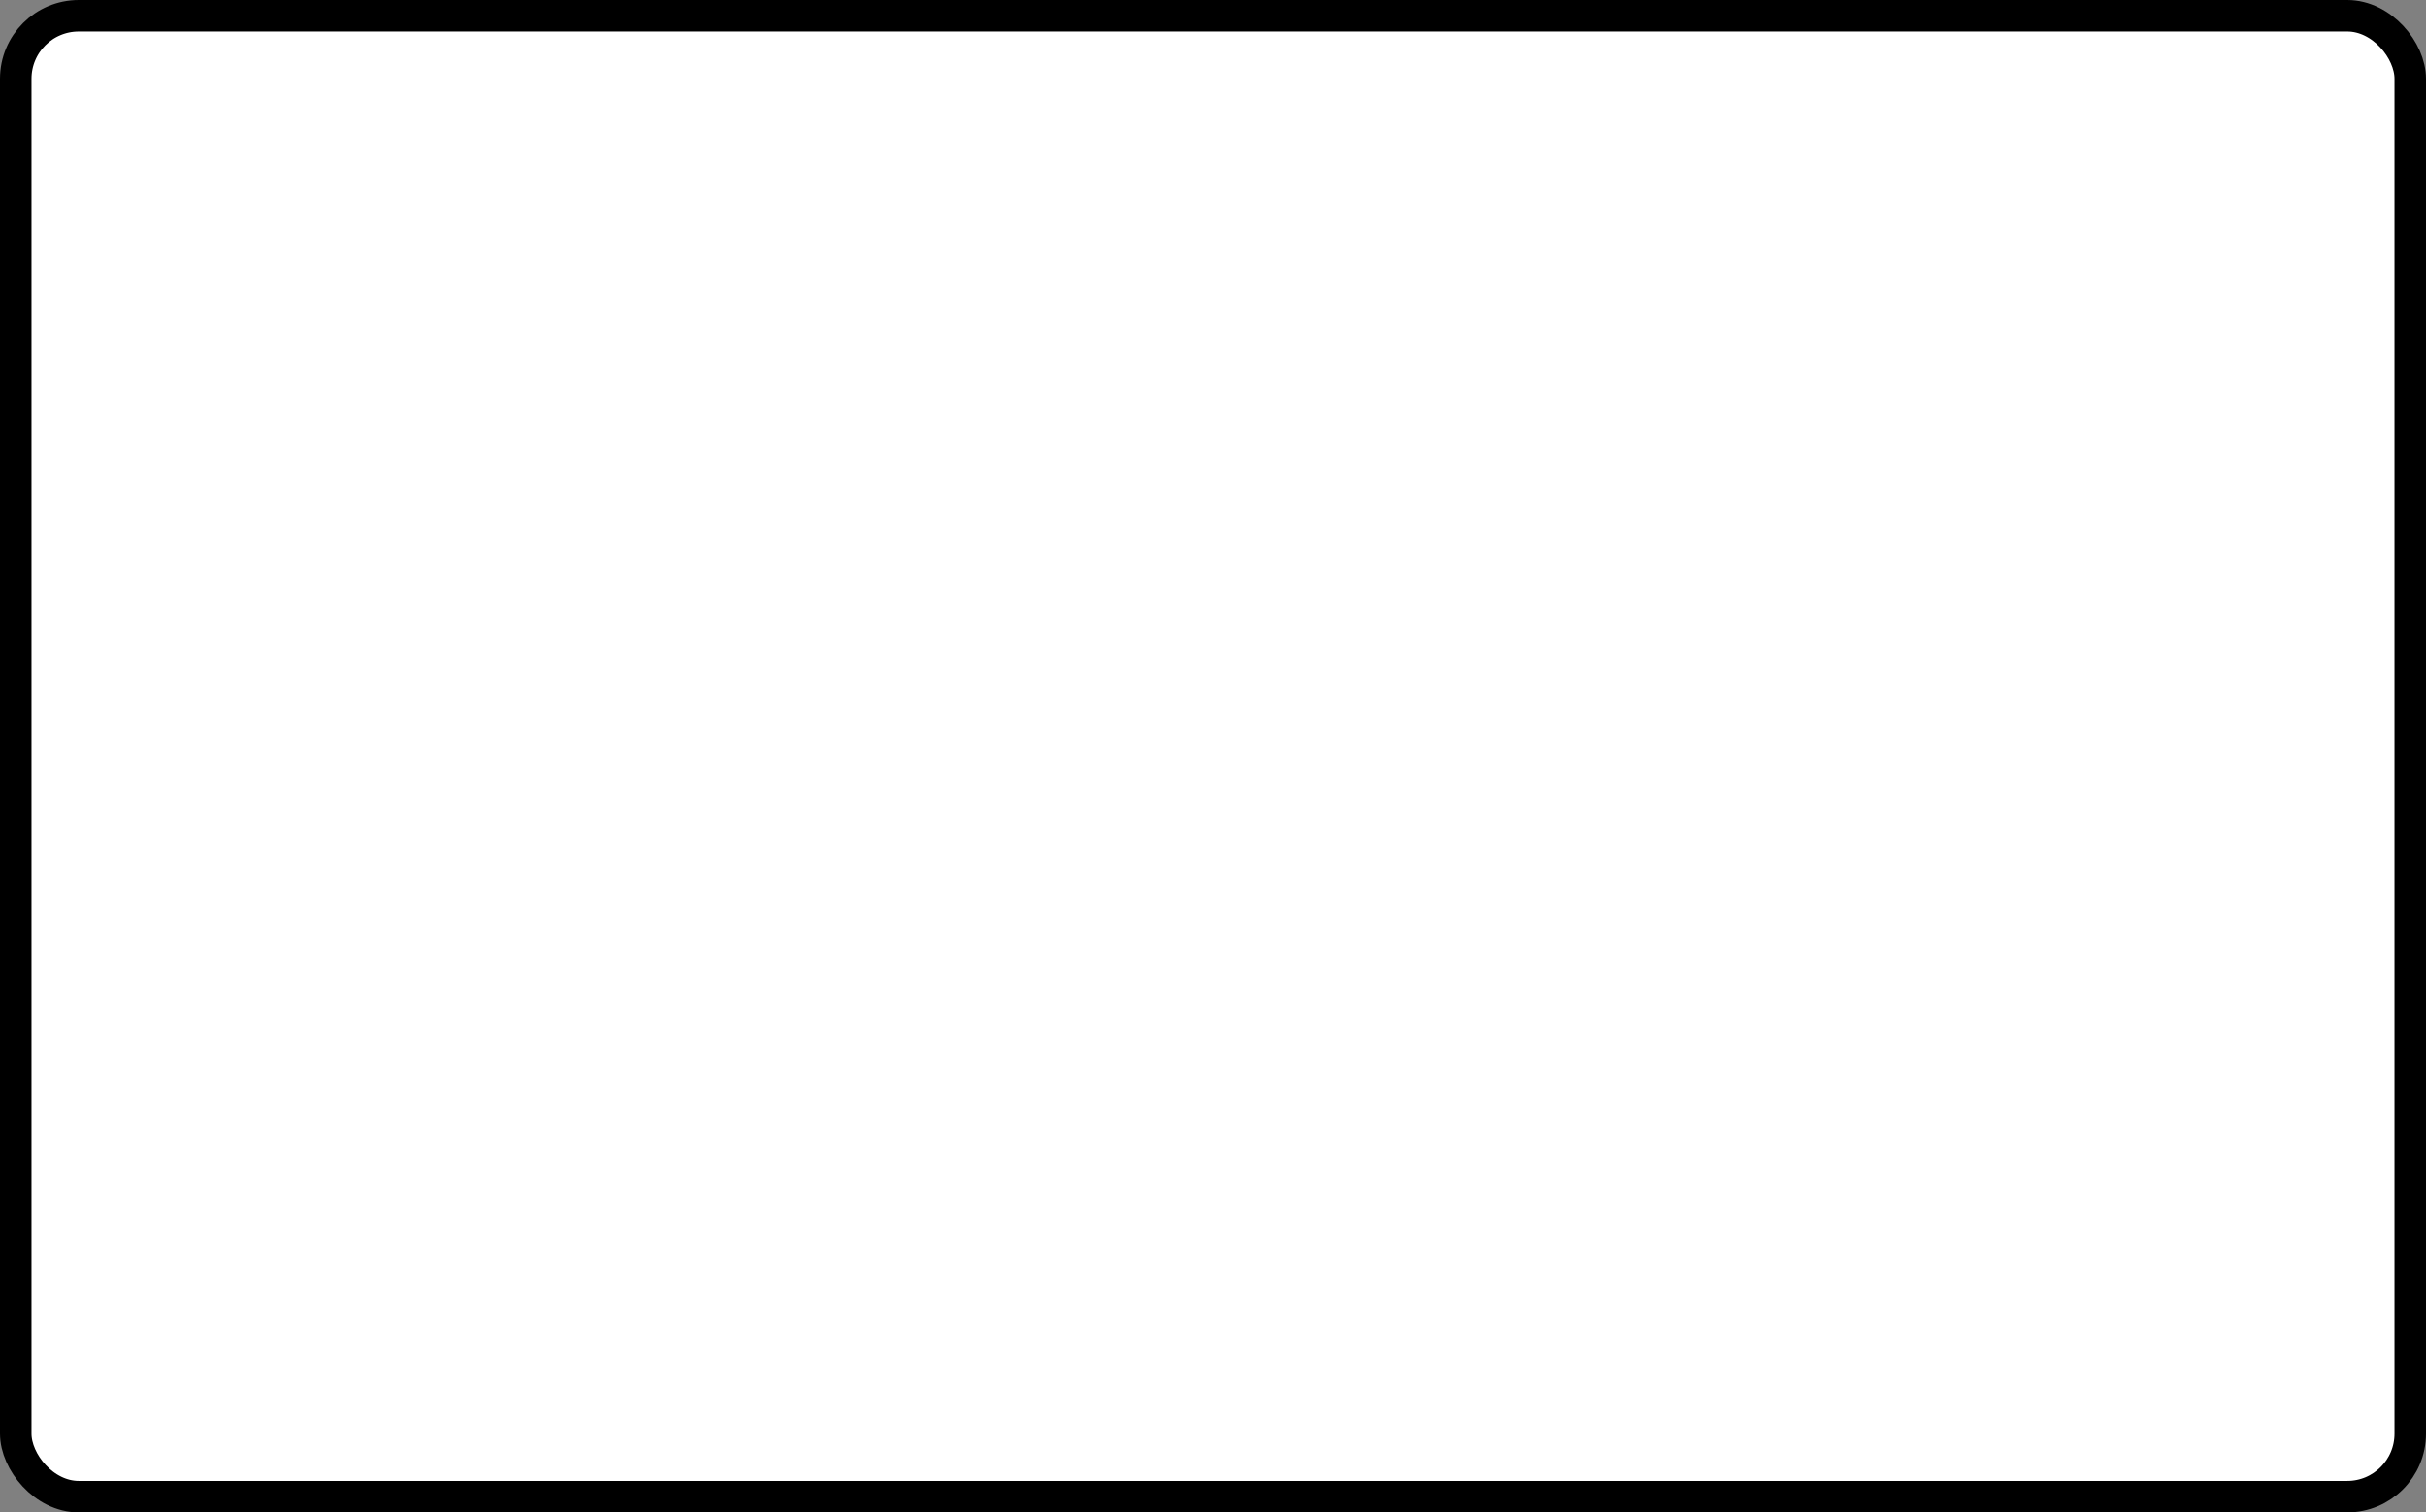 <?xml version='1.0' encoding='utf-8'?>
<svg xmlns="http://www.w3.org/2000/svg" width="100%" height="100%" viewBox="0 0 77 48">
  <rect x="0" y="0" width="77" height="48" fill="#808080" stroke="none"/>
  <rect x="0.5" y="0.5" width="76" height="47" rx="2" ry="2" id="shield" style="fill:#ffffff;stroke:#000000;stroke-width:1;"/>
</svg>
